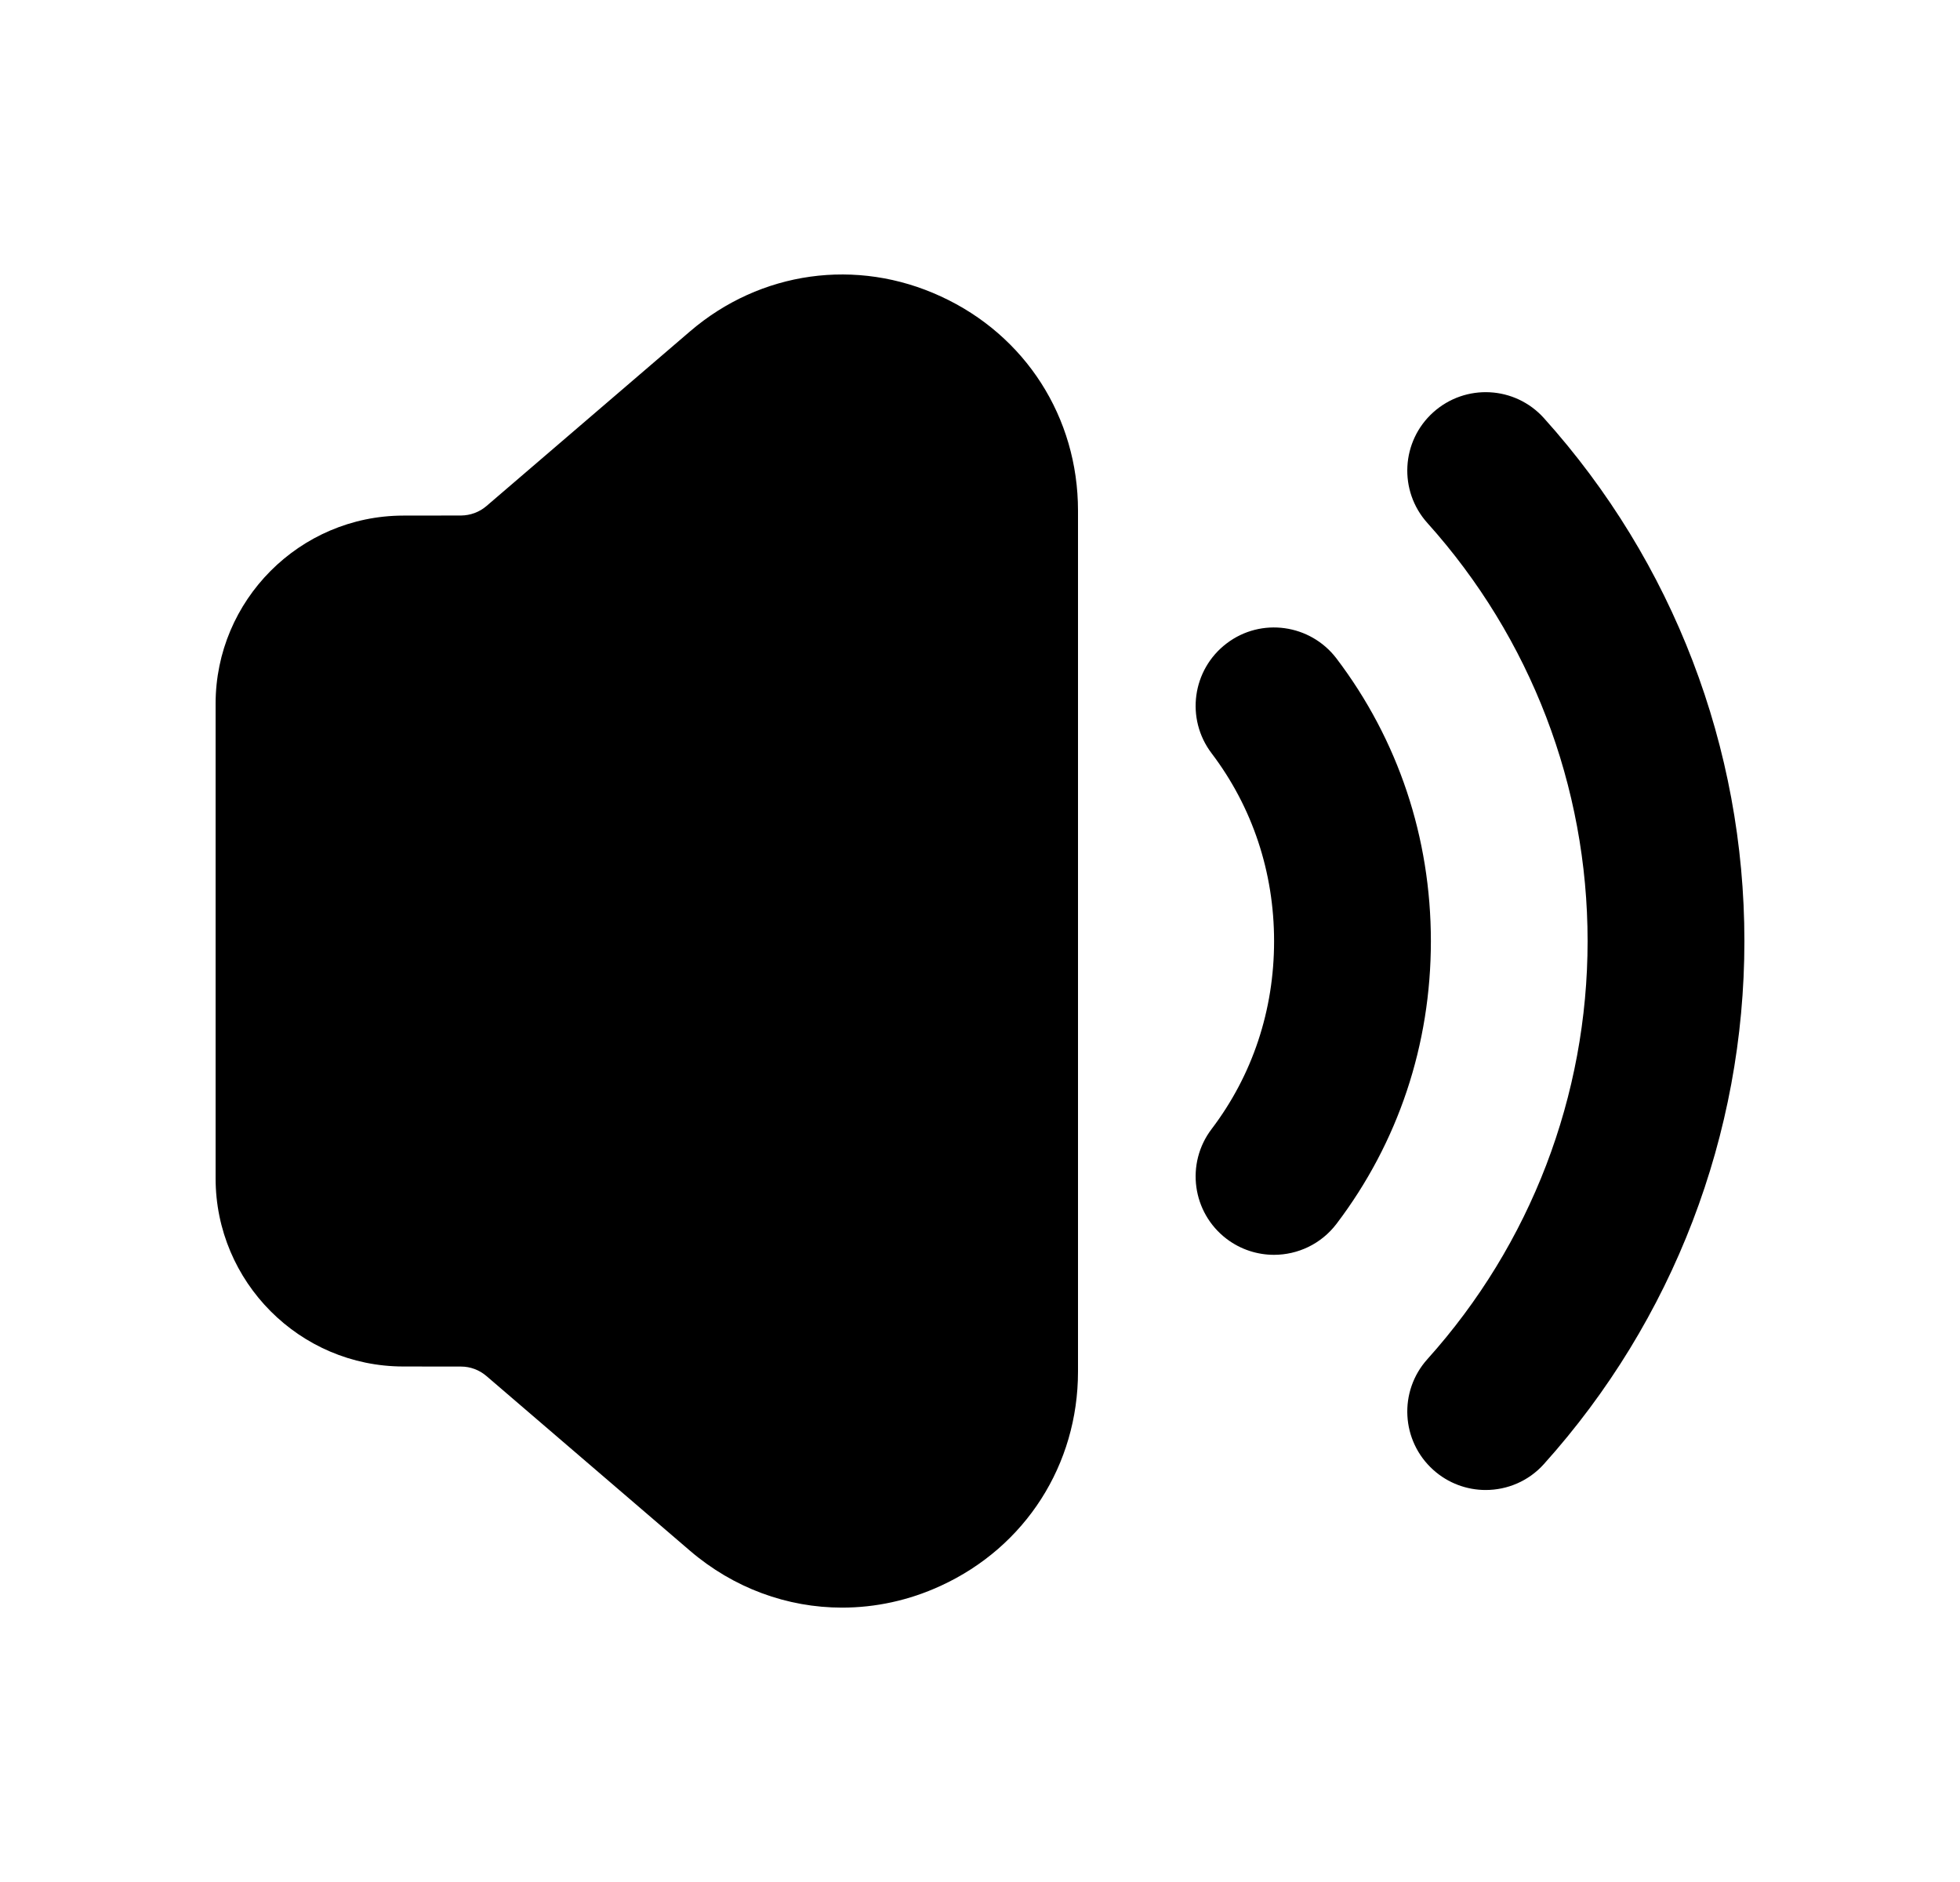 <svg width="25" height="24" viewBox="0 0 25 24" fill="none" xmlns="http://www.w3.org/2000/svg">
<path d="M13.75 6.512V17.491C13.75 18.679 13.08 19.726 12.001 20.222C11.594 20.41 11.165 20.501 10.74 20.501C10.043 20.501 9.357 20.253 8.799 19.774L6.205 17.548C6.114 17.47 5.999 17.427 5.881 17.427L5.143 17.426C3.824 17.425 2.75 16.348 2.75 15.026V8.975C2.75 7.654 3.823 6.578 5.142 6.575L5.881 6.574C5.999 6.573 6.114 6.531 6.204 6.454L8.8 4.227C9.698 3.456 10.928 3.284 12.001 3.78C13.08 4.276 13.75 5.322 13.75 6.512ZM17.047 8.397C16.713 7.959 16.086 7.87 15.646 8.205C15.206 8.539 15.12 9.166 15.454 9.606C15.975 10.293 16.251 11.122 16.251 12.002C16.251 12.882 15.976 13.711 15.454 14.398C15.12 14.838 15.206 15.465 15.646 15.799C15.827 15.936 16.04 16.002 16.25 16.002C16.553 16.002 16.851 15.865 17.048 15.606C17.835 14.569 18.251 13.322 18.251 12.002C18.251 10.682 17.834 9.434 17.047 8.397ZM19.693 5.332C19.323 4.921 18.692 4.889 18.281 5.258C17.871 5.627 17.837 6.259 18.207 6.67C19.524 8.135 20.25 10.028 20.25 12.001C20.25 13.974 19.524 15.867 18.207 17.332C17.837 17.743 17.871 18.375 18.281 18.744C18.472 18.916 18.712 19.001 18.95 19.001C19.223 19.001 19.496 18.89 19.693 18.67C21.341 16.837 22.25 14.468 22.25 12.001C22.25 9.534 21.342 7.165 19.693 5.332Z" fill="black"/>
</svg>
